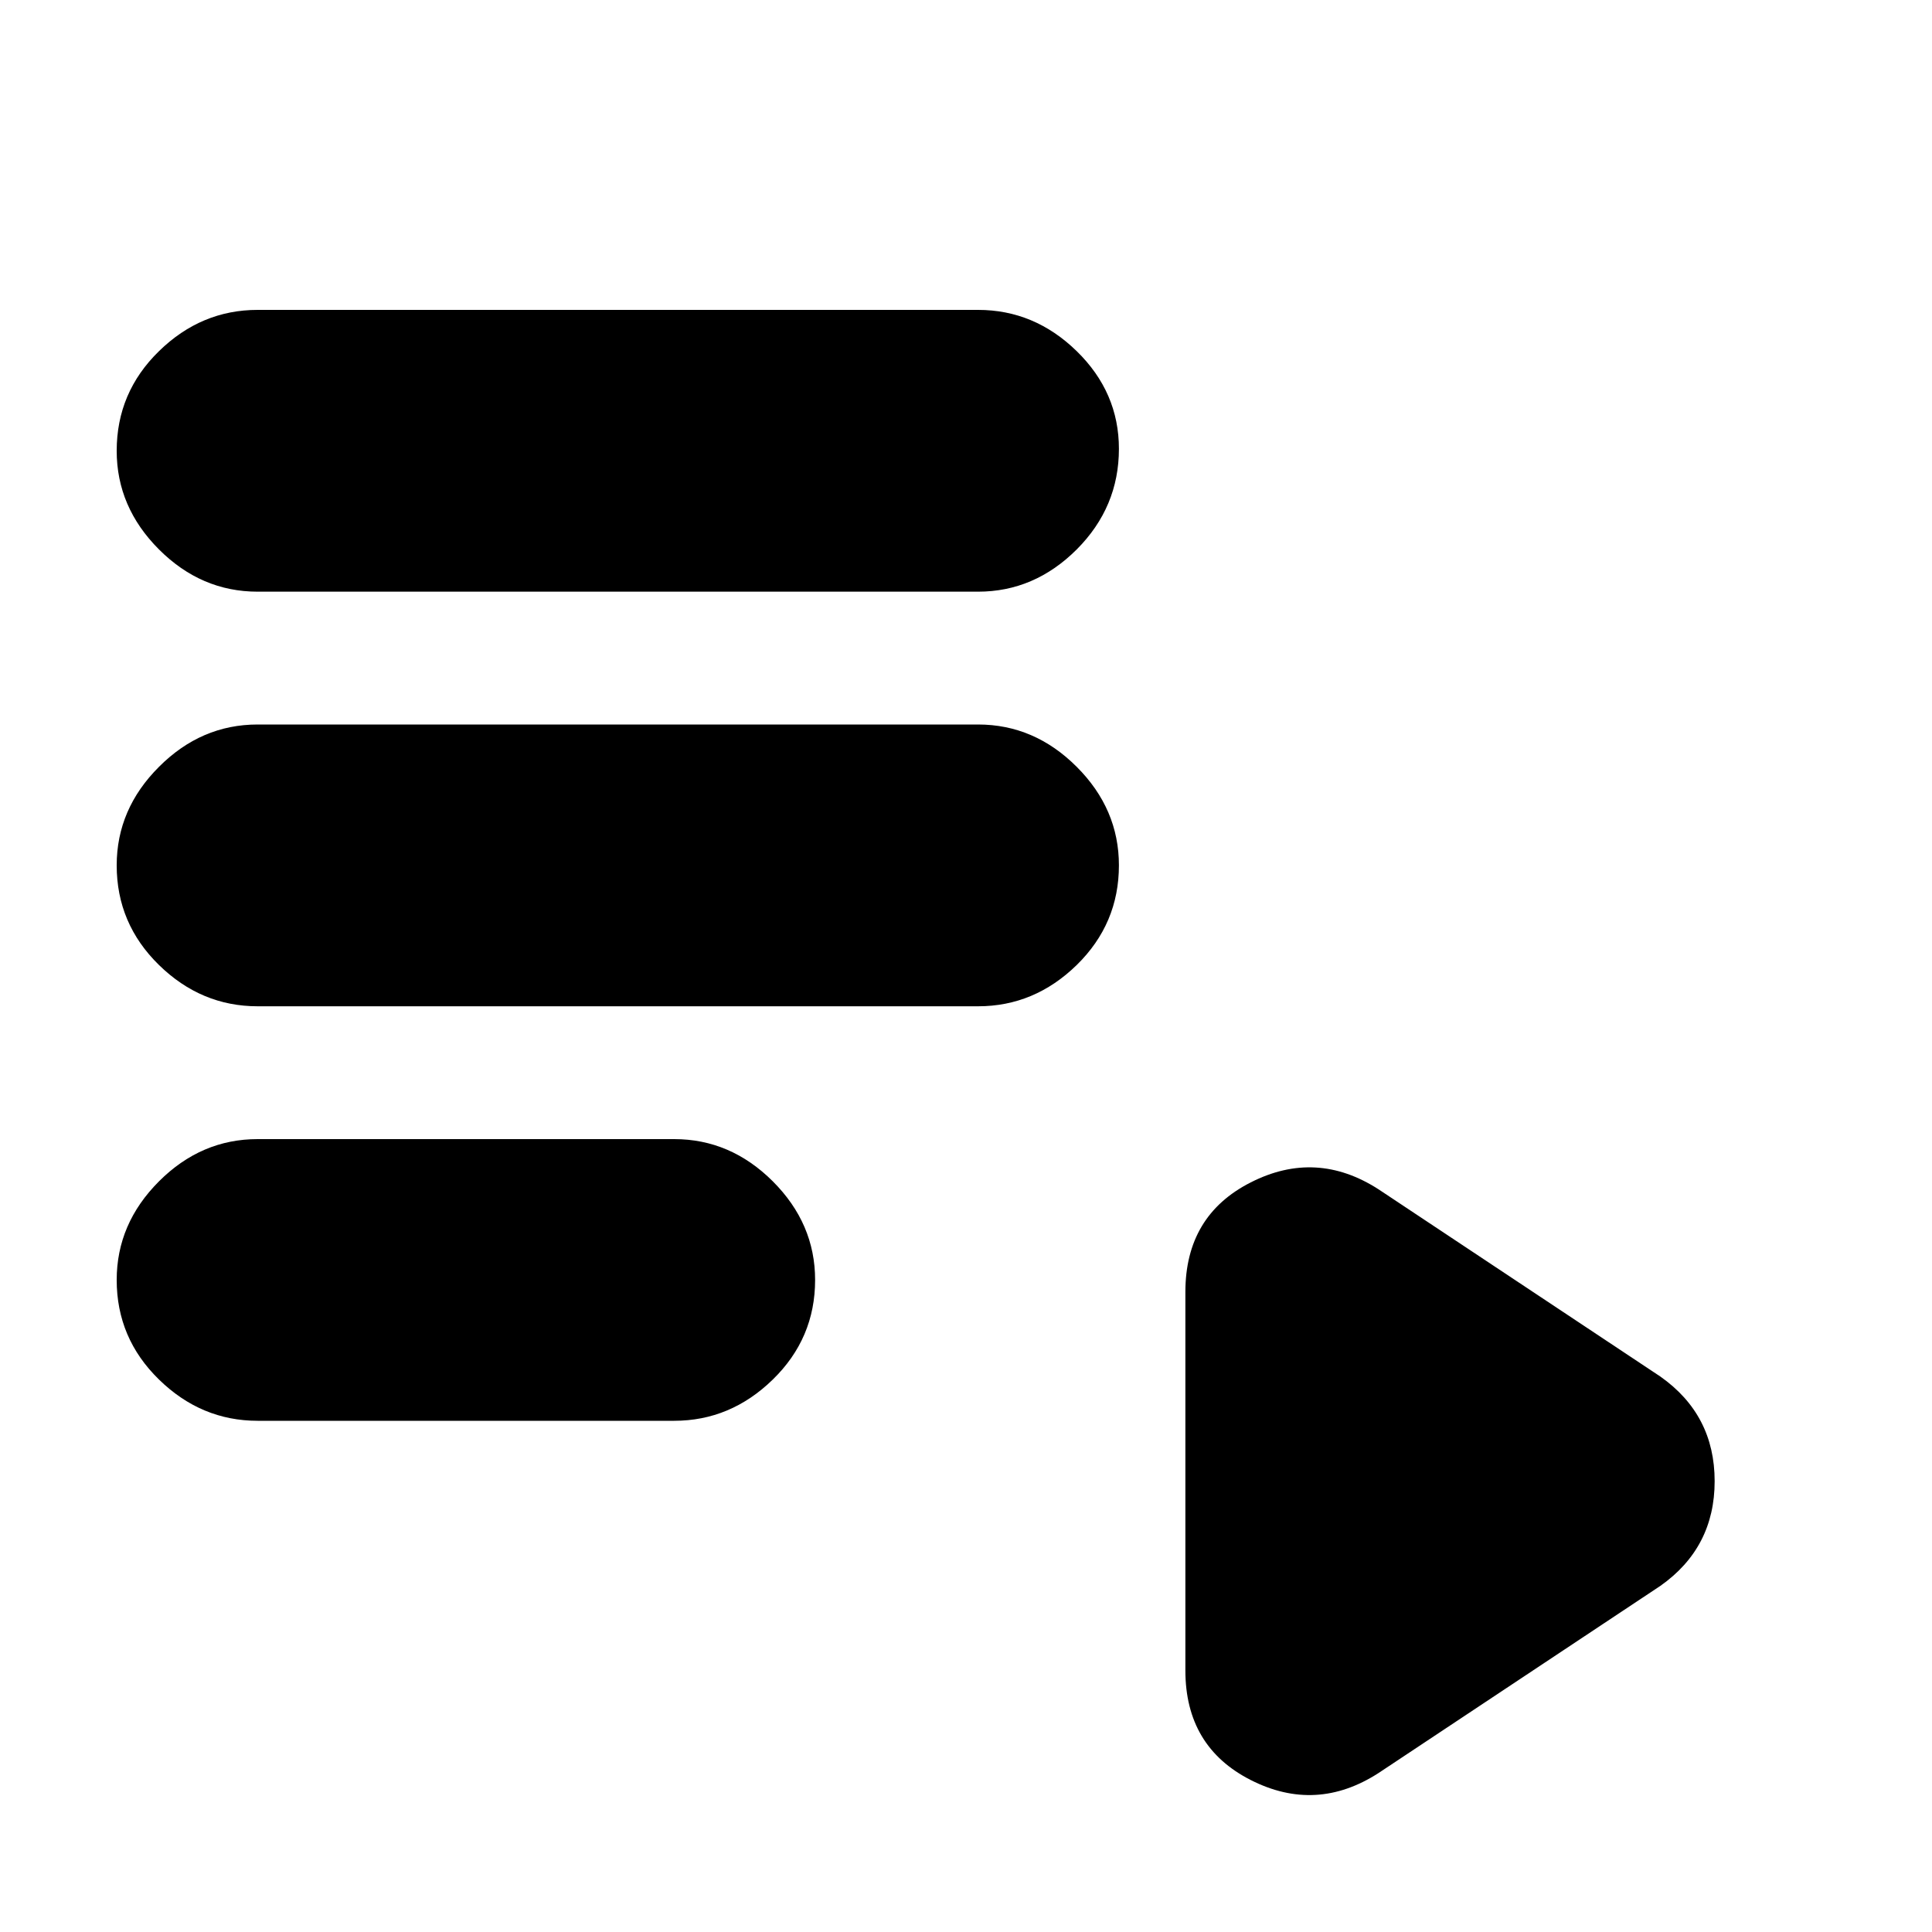 <svg xmlns="http://www.w3.org/2000/svg" height="20" width="20"><path d="M2.667 6.125q-.584 0-1.021-.437-.438-.438-.438-1.021 0-.605.438-1.032.437-.427 1.021-.427h7.458q.583 0 1.021.427.437.427.437 1.011 0 .604-.437 1.042-.438.437-1.021.437Zm0 4.292q-.584 0-1.021-.427-.438-.428-.438-1.032 0-.583.438-1.02.437-.438 1.021-.438h7.458q.583 0 1.021.438.437.437.437 1.02 0 .604-.437 1.032-.438.427-1.021.427Zm0 4.291q-.584 0-1.021-.427-.438-.427-.438-1.031 0-.583.438-1.021.437-.437 1.021-.437h4.312q.583 0 1.021.437.438.438.438 1.021 0 .604-.438 1.031-.438.427-1.021.427Zm11.604 3.646q-.646.417-1.323.073-.677-.344-.677-1.135v-3.917q0-.792.677-1.135.677-.344 1.323.072l2.917 1.938q.562.396.562 1.083 0 .688-.562 1.084Z"/></svg>